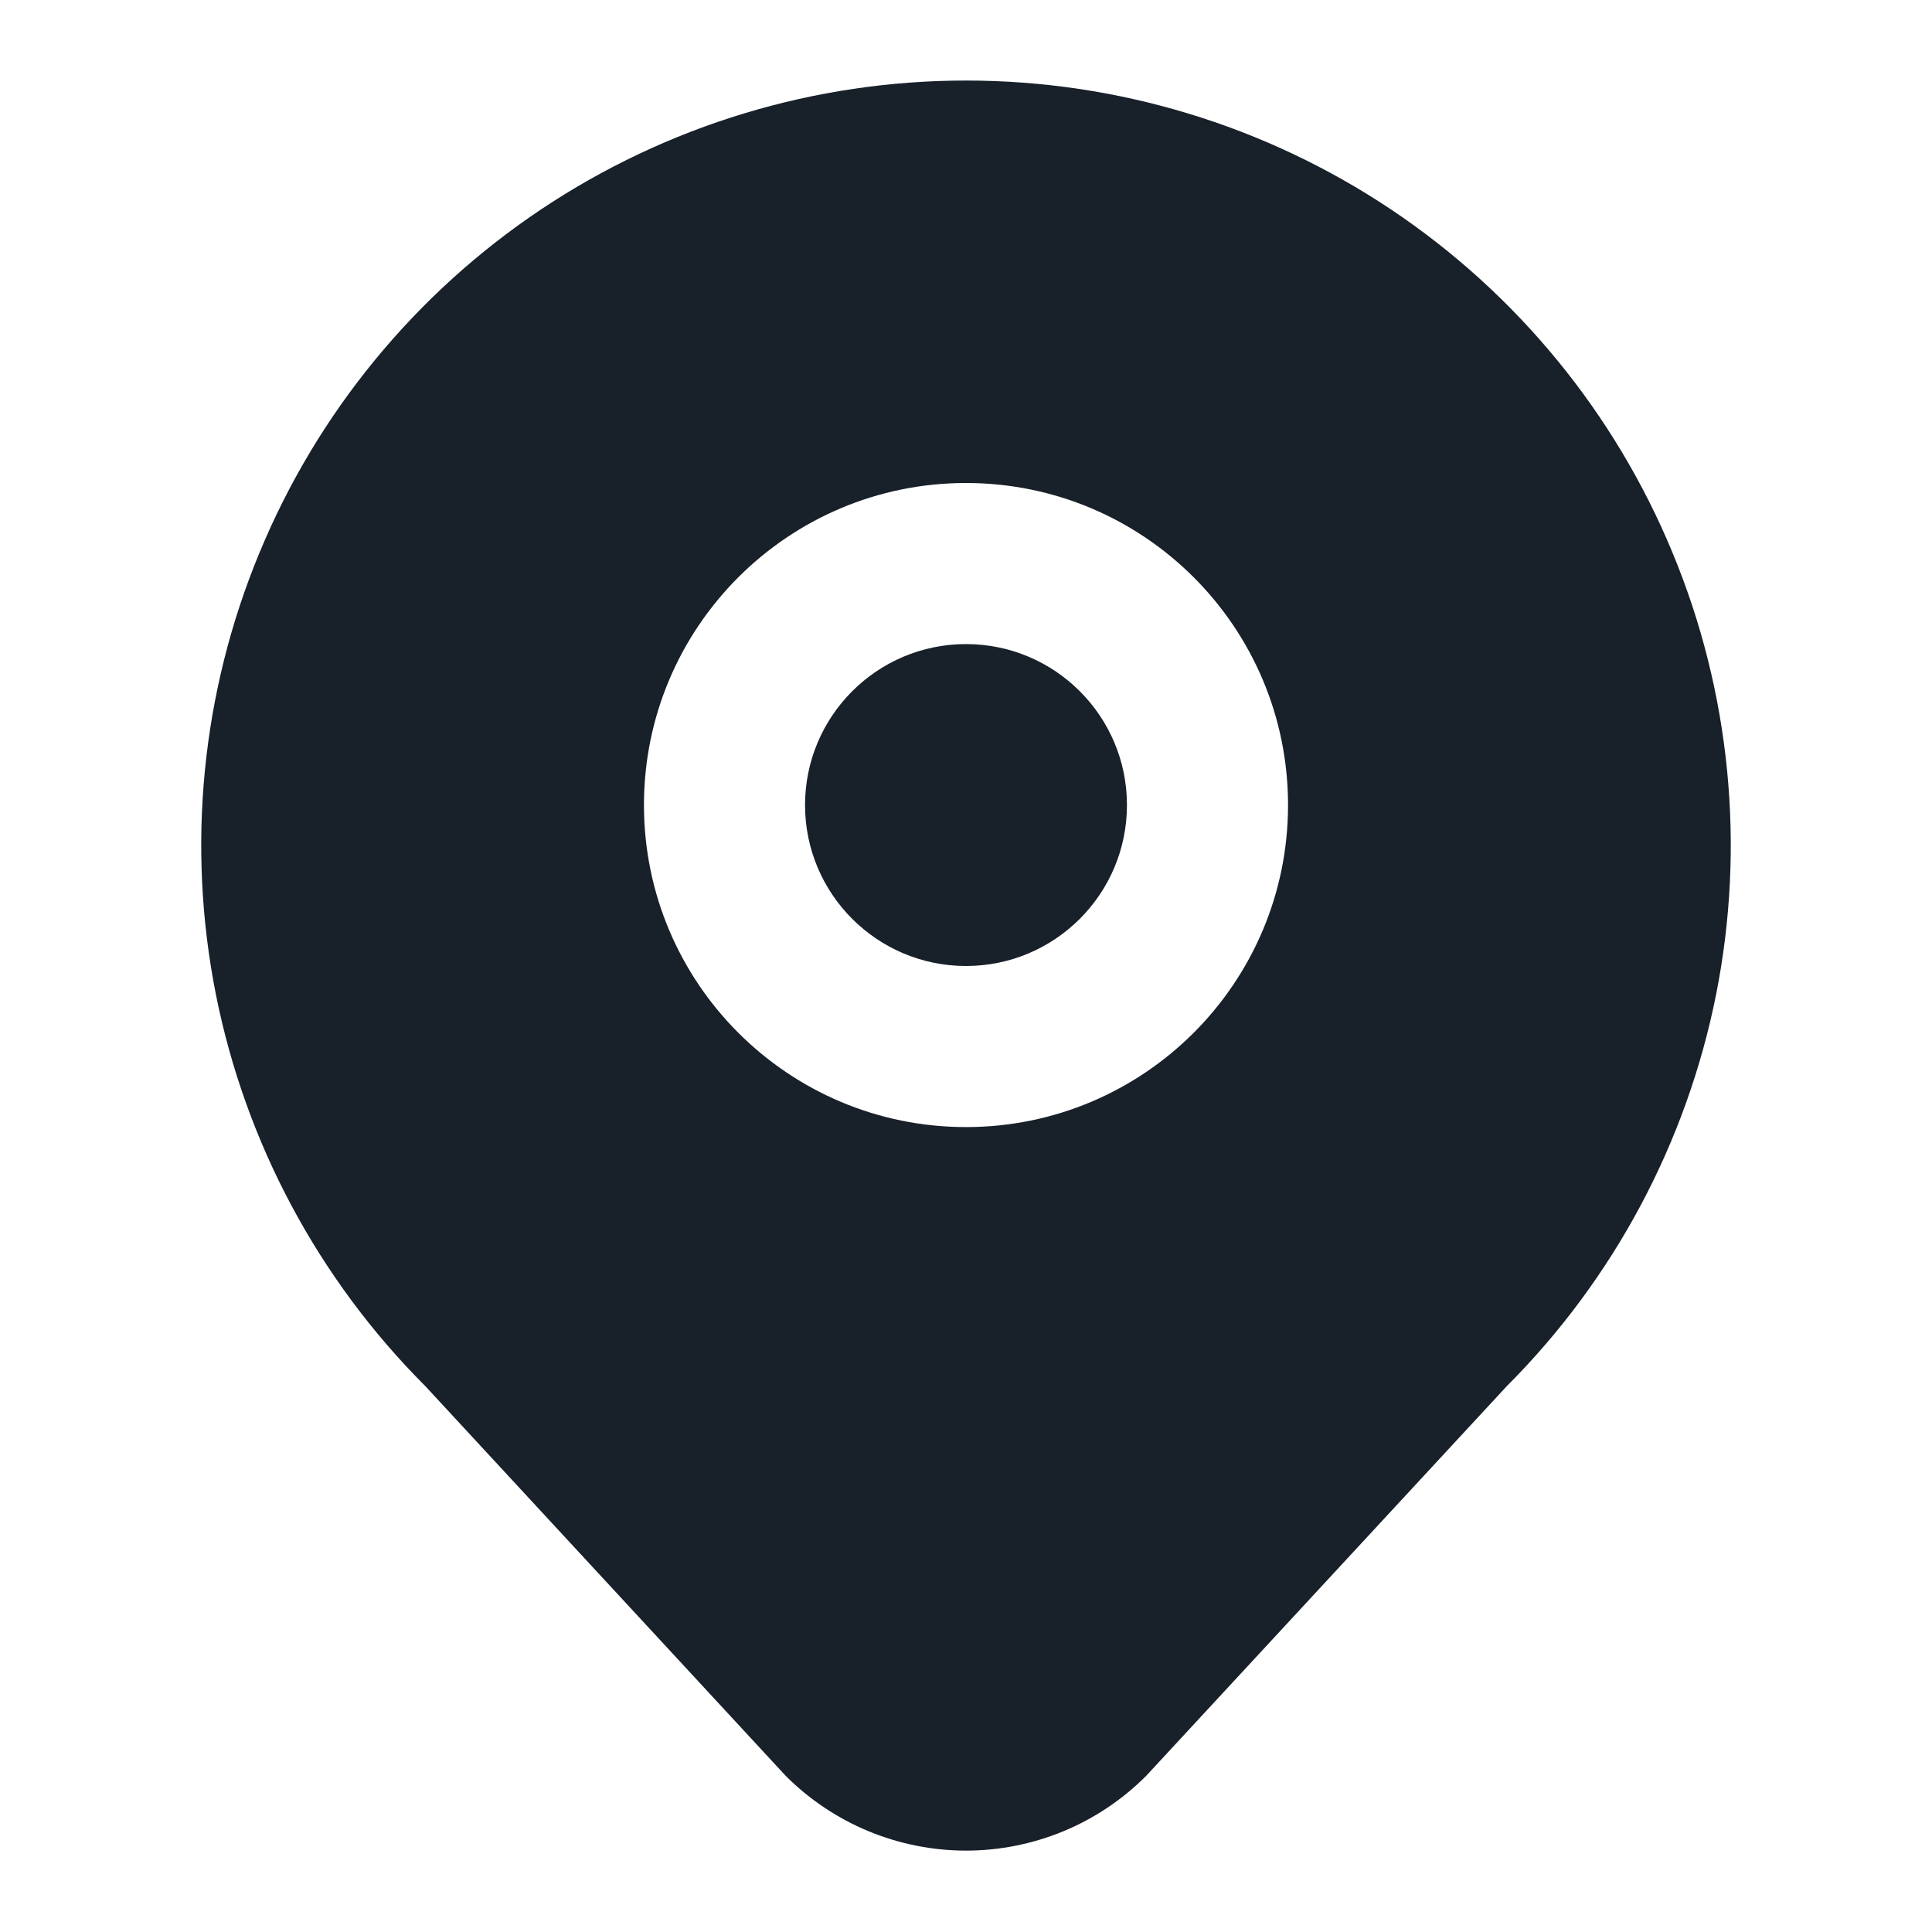 <svg width="16" height="16" viewBox="0 0 16 16" fill="none" xmlns="http://www.w3.org/2000/svg">
<path fill-rule="evenodd" clip-rule="evenodd" d="M14.212 8.236C13.967 9.464 13.364 10.593 12.479 11.479L9.492 14.707C9.296 14.903 9.064 15.059 8.808 15.165C8.552 15.271 8.277 15.326 8 15.326C7.723 15.326 7.448 15.271 7.192 15.165C6.936 15.059 6.703 14.903 6.507 14.707L3.522 11.479C2.636 10.593 2.033 9.464 1.788 8.236C1.544 7.007 1.669 5.734 2.149 4.577C2.628 3.419 3.44 2.43 4.481 1.734C5.523 1.038 6.747 0.667 8 0.667C9.253 0.667 10.477 1.038 11.519 1.734C12.56 2.43 13.372 3.419 13.851 4.577C14.331 5.734 14.456 7.007 14.212 8.236ZM9.333 6.667C9.333 7.403 8.736 8 8 8C7.264 8 6.667 7.403 6.667 6.667C6.667 5.931 7.264 5.334 8 5.334C8.736 5.334 9.333 5.931 9.333 6.667ZM10.667 6.667C10.667 8.14 9.473 9.334 8 9.334C6.527 9.334 5.333 8.14 5.333 6.667C5.333 5.194 6.527 4 8 4C9.473 4 10.667 5.194 10.667 6.667Z" fill="#18202A"/>
</svg>

